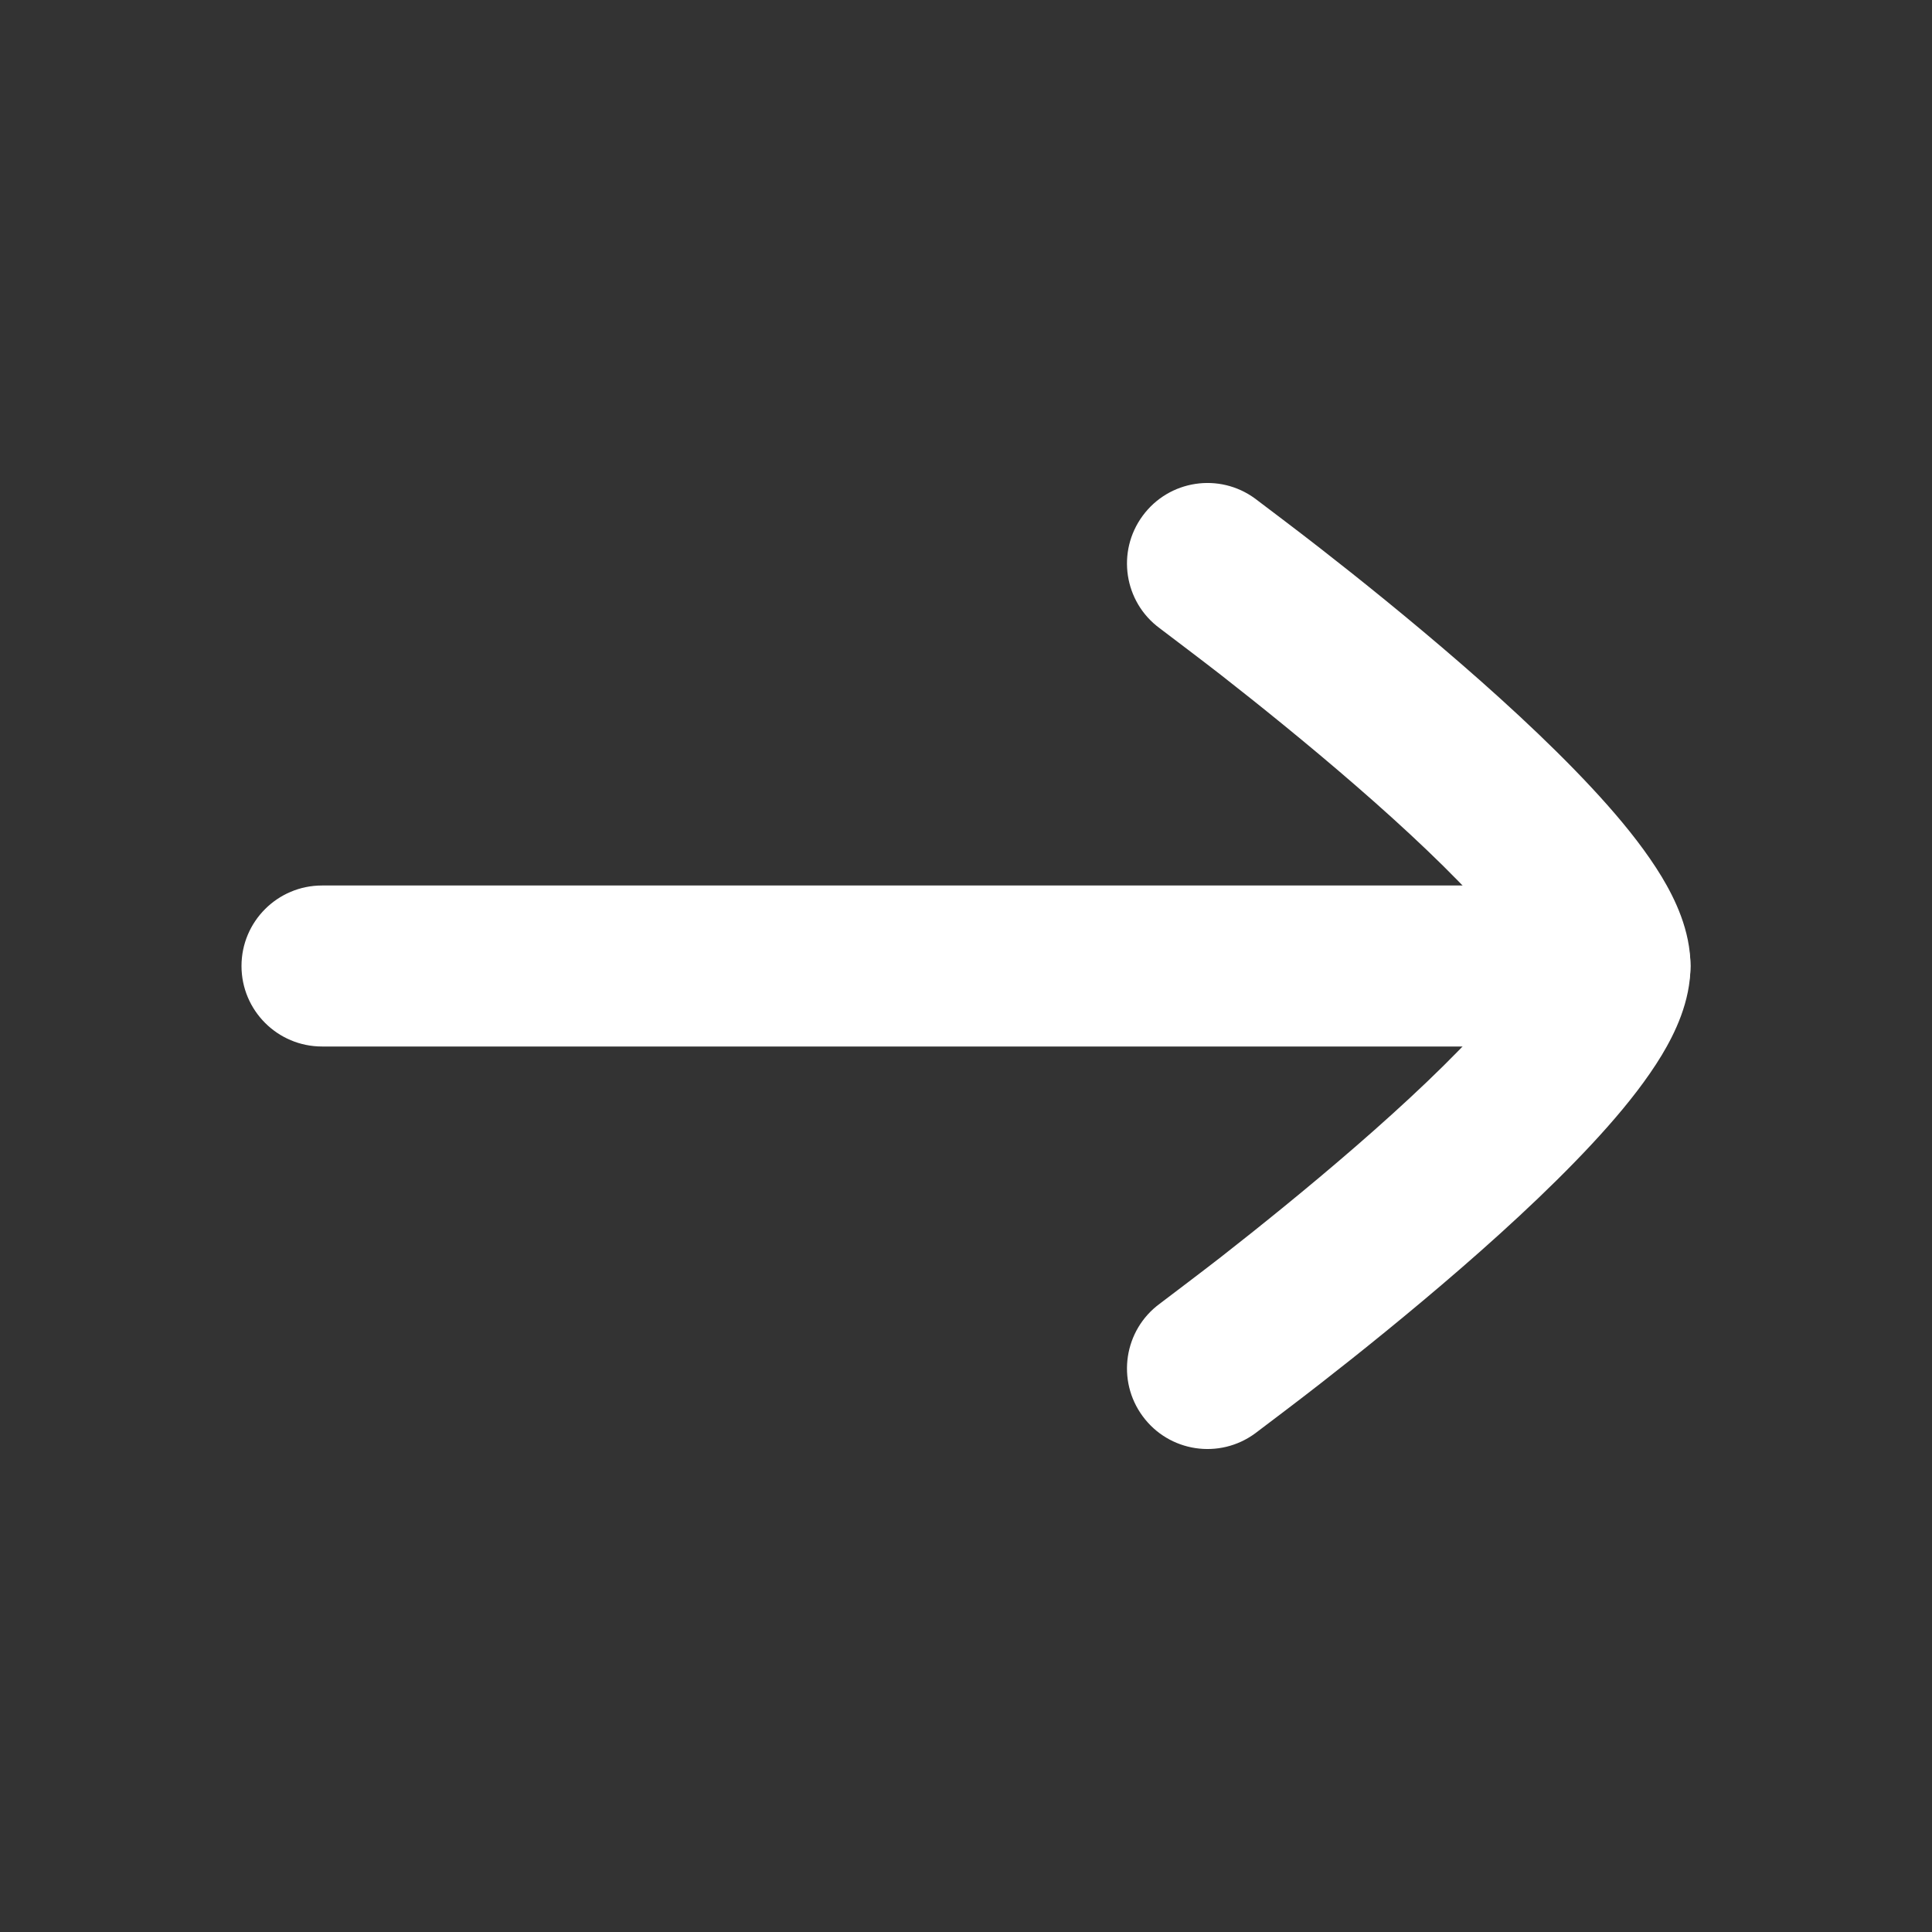 <svg
  width="24"
  height="24"
  viewBox="0 0 24 24"
  fill="none"
  xmlns="http://www.w3.org/2000/svg"
>
<rect x="0" y="0" width="24" height="24" fill="#333333" stroke="none"/>
<path
    fill-rule="evenodd"
    clip-rule="evenodd"
    d="M21 12C21 11.448 20.552 11 20 11H4C3.448 11 3 11.448 3 12C3 12.552 3.448 13 4 13H20C20.552 13 21 12.552 21 12Z"
    fill="white"
  />
<path
    d="M18.972 12C18.879 12.155 18.683 12.433 18.469 12.675C18.044 13.157 17.457 13.707 16.844 14.239C16.237 14.766 15.626 15.256 15.166 15.616C14.936 15.795 14.54 16.094 14.407 16.195C13.962 16.522 13.867 17.148 14.195 17.593C14.522 18.038 15.148 18.133 15.593 17.805L15.597 17.802C15.741 17.693 16.16 17.377 16.396 17.192C16.874 16.82 17.513 16.307 18.156 15.749C18.793 15.196 19.456 14.578 19.968 13.999C20.223 13.711 20.461 13.408 20.642 13.109C20.805 12.838 21 12.443 21 12C21 11.557 20.805 11.162 20.642 10.891C20.461 10.592 20.223 10.289 19.968 10.001C19.456 9.422 18.793 8.804 18.156 8.251C17.513 7.693 16.874 7.18 16.396 6.808C16.16 6.623 15.741 6.307 15.597 6.198L15.593 6.195C15.148 5.867 14.522 5.962 14.195 6.407C13.867 6.852 13.962 7.478 14.407 7.805C14.54 7.906 14.936 8.205 15.166 8.384C15.626 8.744 16.237 9.234 16.844 9.761C17.457 10.293 18.044 10.843 18.469 11.325C18.683 11.567 18.879 11.845 18.972 12Z"
    fill="white"
  />
</svg>
